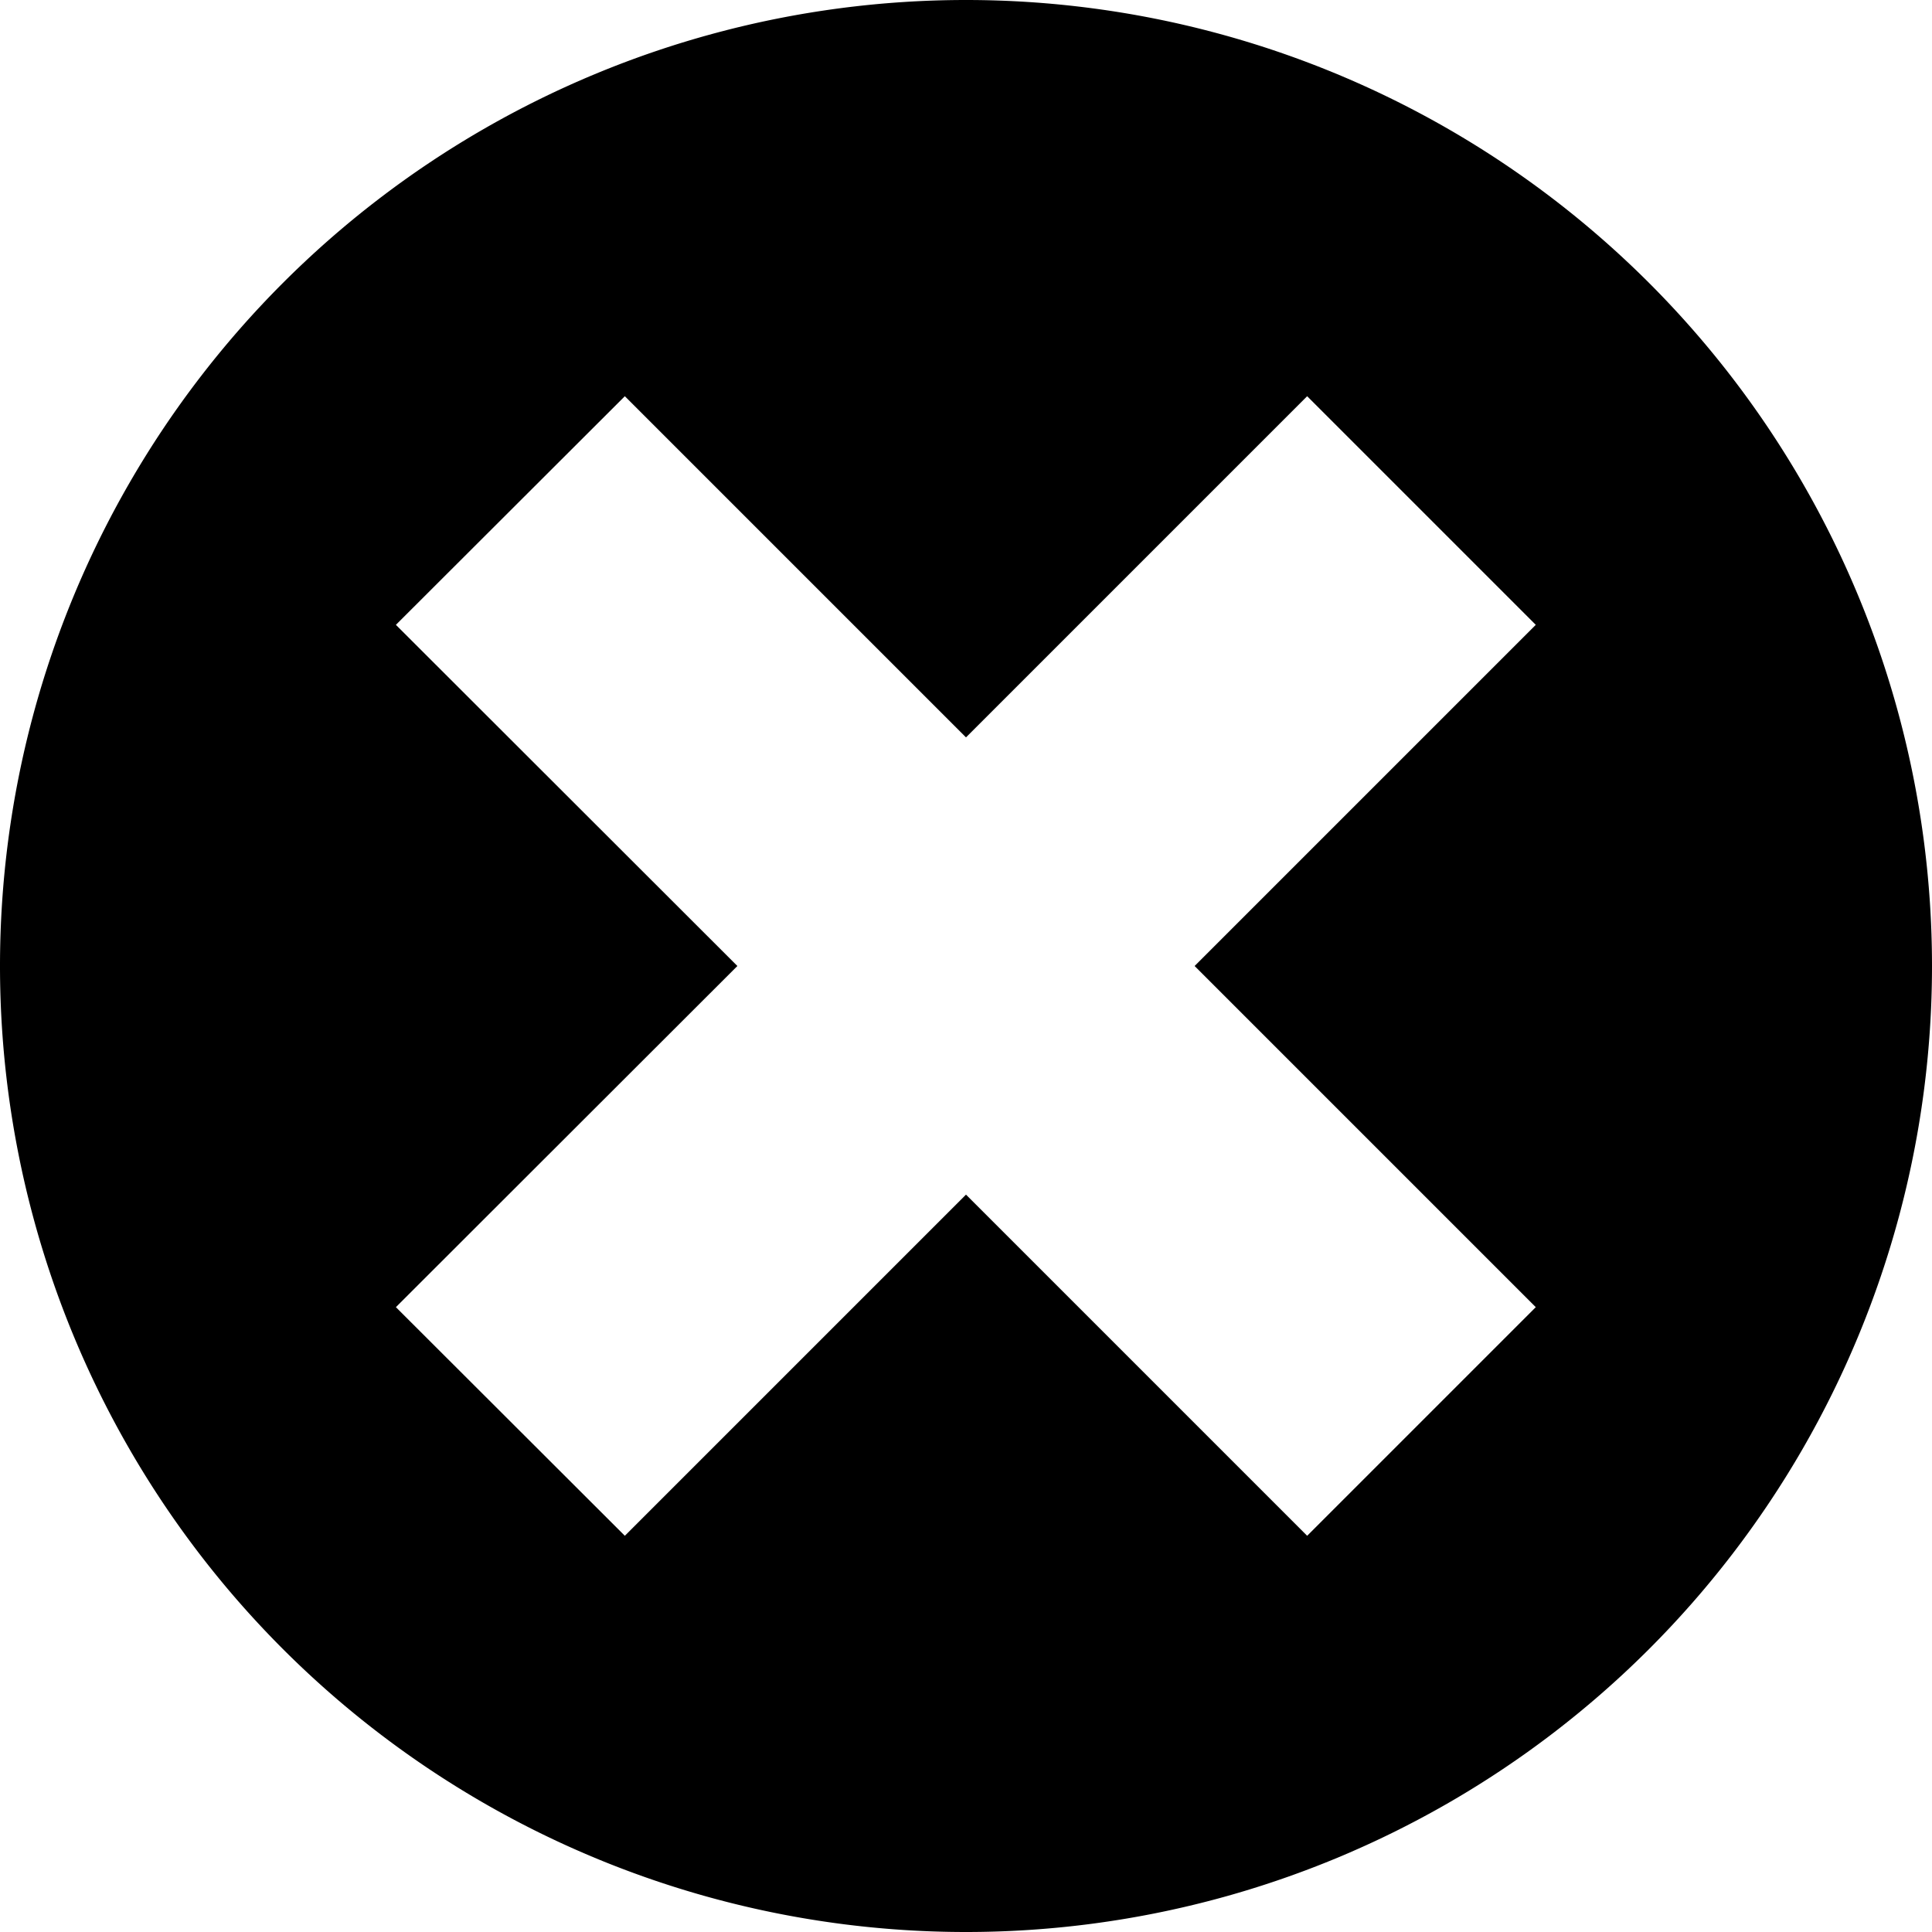 <svg xmlns="http://www.w3.org/2000/svg" id="Layer_1" version="1.1" viewBox="0 0 12 12"><path d="M 6 0 A 6 6 0 0 0 0 6 A 6 6 0 0 0 6 12 A 6 6 0 0 0 12 6 A 6 6 0 0 0 6 0 z M 3.881 2.461 L 6 4.58 L 8.119 2.461 L 9.539 3.881 L 7.42 6 L 9.539 8.119 L 8.119 9.539 L 6 7.42 L 3.881 9.539 L 2.459 8.119 L 4.58 6 L 2.459 3.881 L 3.881 2.461 z"/></svg>